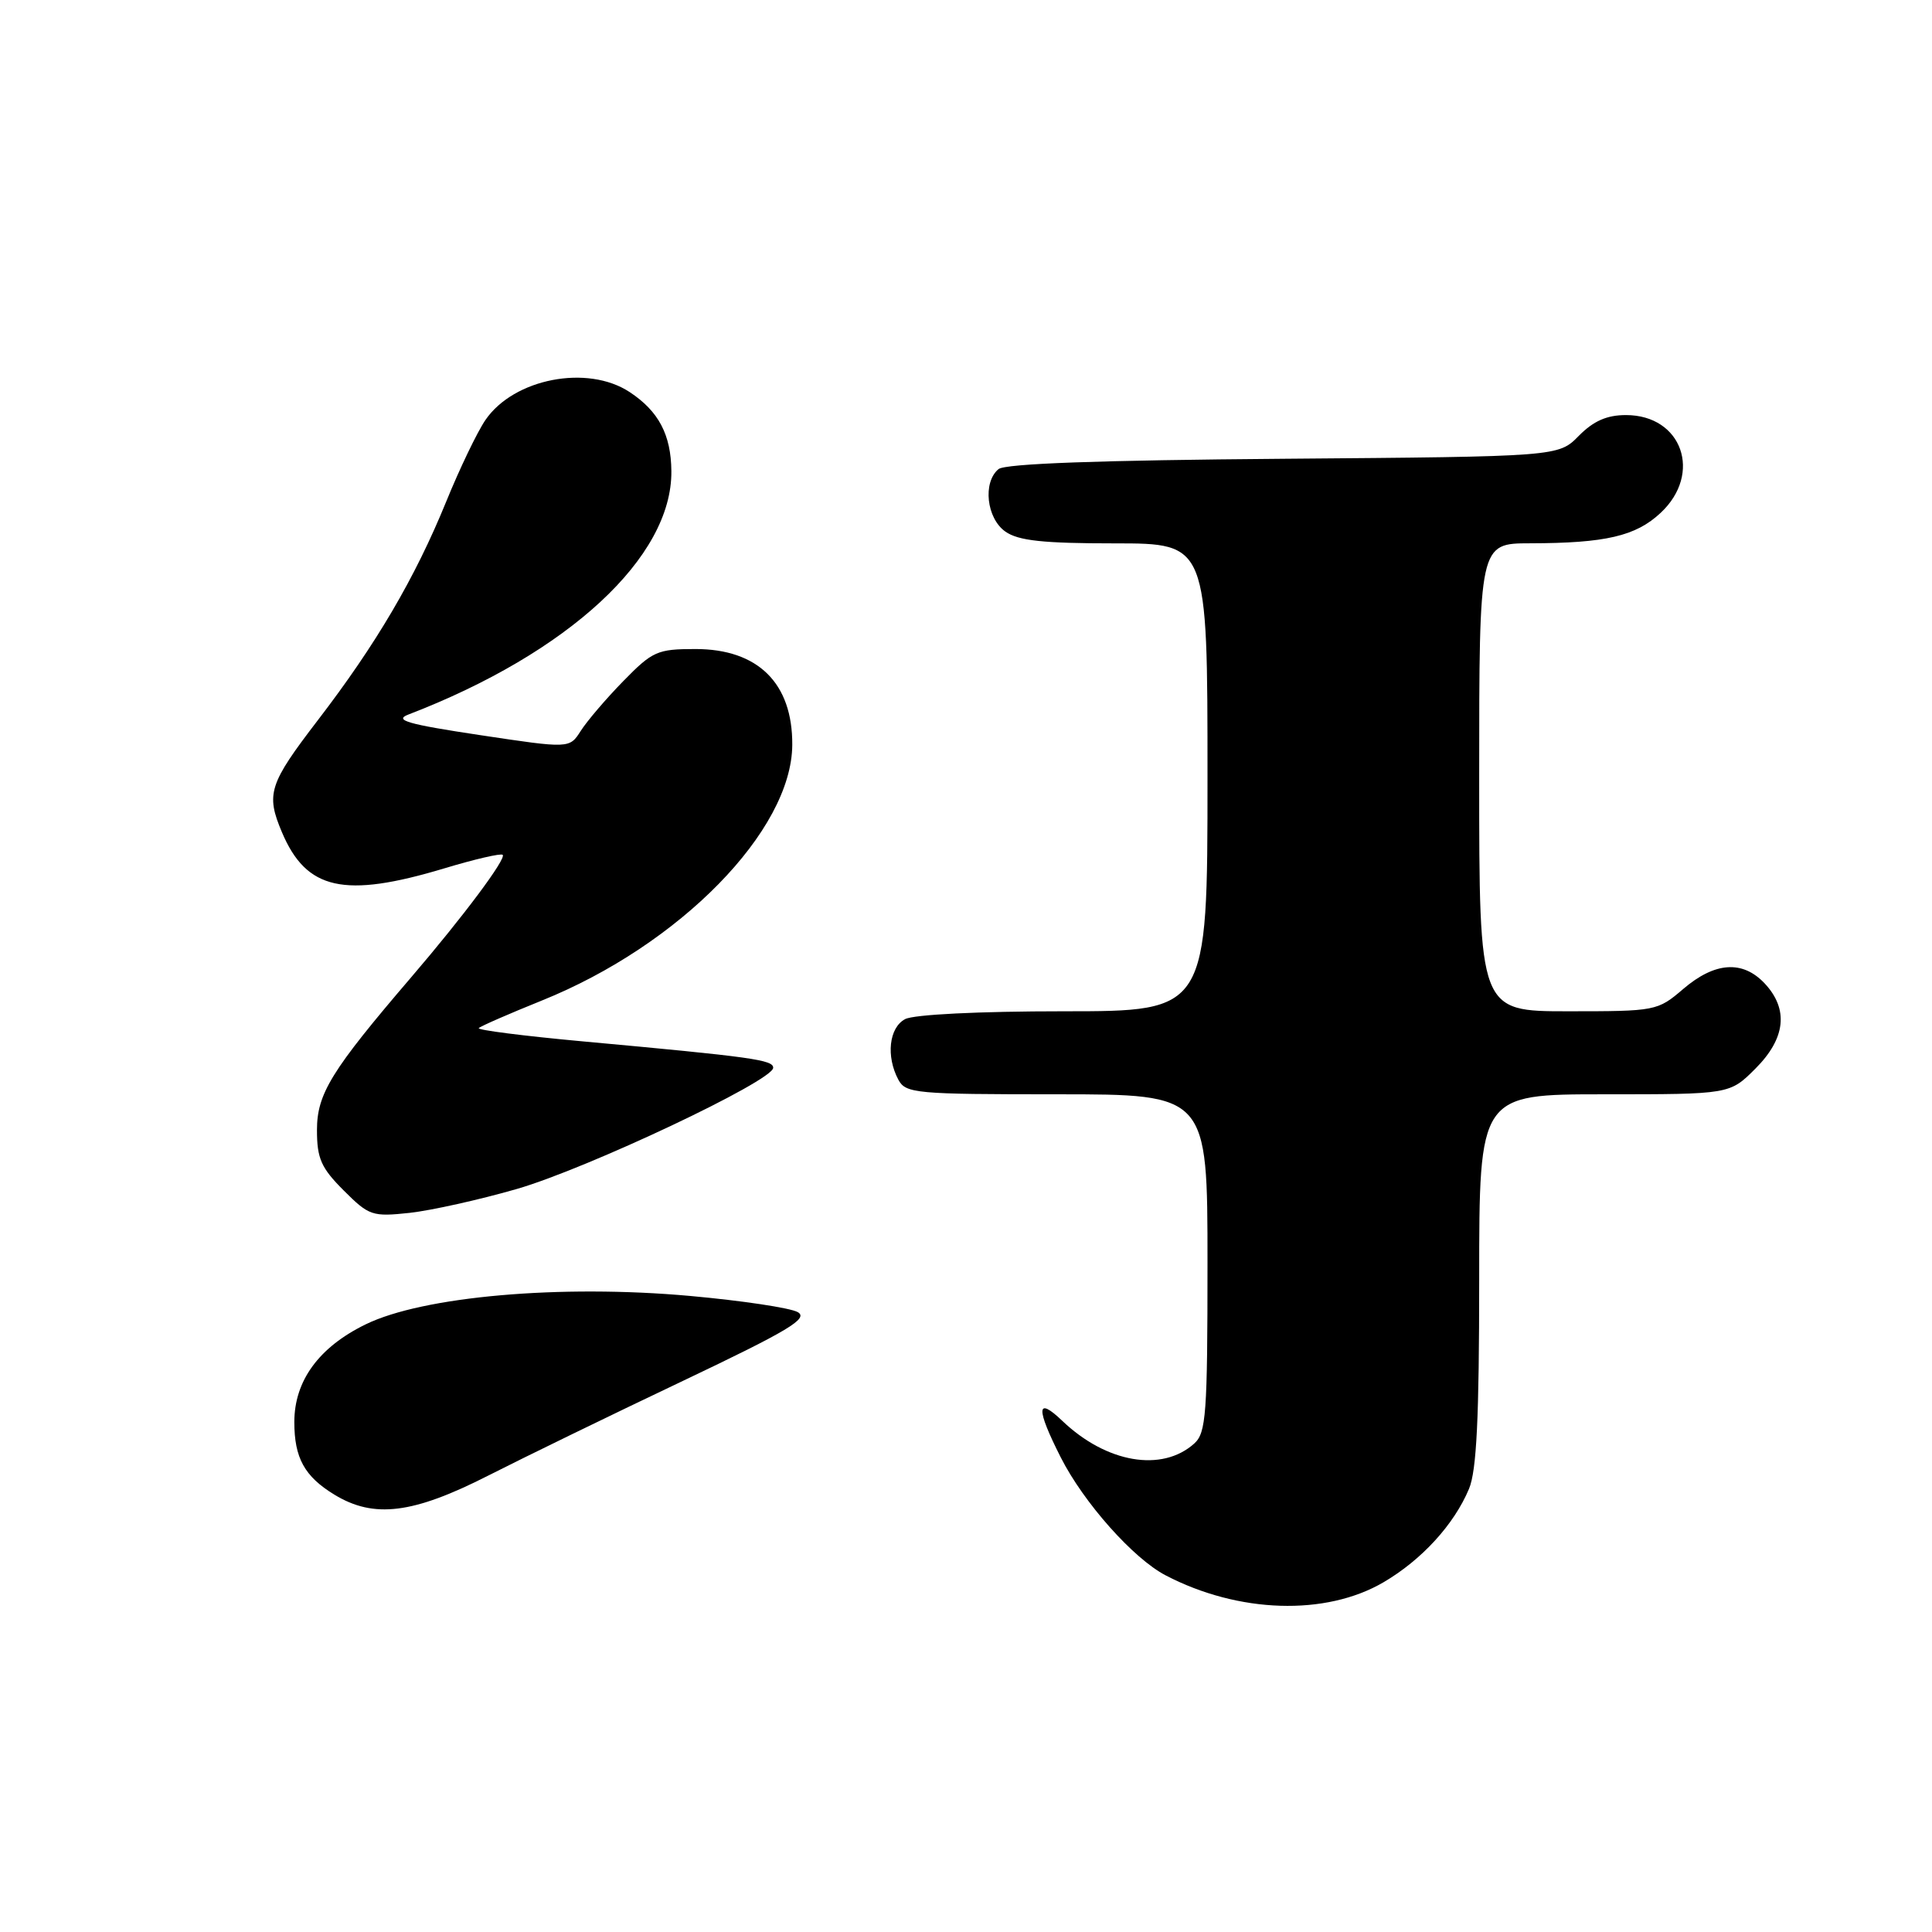<?xml version="1.0" encoding="UTF-8" standalone="no"?>
<!DOCTYPE svg PUBLIC "-//W3C//DTD SVG 1.1//EN" "http://www.w3.org/Graphics/SVG/1.1/DTD/svg11.dtd" >
<svg xmlns="http://www.w3.org/2000/svg" xmlns:xlink="http://www.w3.org/1999/xlink" version="1.1" viewBox="0 0 256 256">
 <g >
 <path fill="currentColor"
d=" M 183.32 209.66 C 188.39 206.69 192.67 202.01 194.65 197.28 C 195.66 194.88 196.00 187.86 196.00 169.53 C 196.00 145.00 196.00 145.00 212.60 145.00 C 229.20 145.00 229.20 145.00 232.60 141.60 C 236.61 137.59 237.03 133.73 233.83 130.31 C 230.91 127.21 227.24 127.45 223.04 131.04 C 219.63 133.96 219.40 134.00 207.79 134.00 C 196.00 134.00 196.00 134.00 196.00 103.00 C 196.00 72.00 196.00 72.00 202.75 71.99 C 212.74 71.97 216.75 71.04 220.04 67.96 C 225.62 62.75 222.88 55.00 215.45 55.00 C 212.91 55.00 211.15 55.78 209.20 57.75 C 206.50 60.50 206.50 60.50 170.06 60.79 C 145.71 60.98 133.18 61.43 132.31 62.16 C 130.19 63.91 130.72 68.69 133.22 70.44 C 134.94 71.65 138.23 72.00 147.72 72.00 C 160.00 72.00 160.00 72.00 160.00 103.00 C 160.00 134.00 160.00 134.00 140.93 134.00 C 129.70 134.00 121.07 134.43 119.93 135.04 C 117.80 136.17 117.38 139.97 119.04 143.07 C 120.01 144.88 121.32 145.00 140.04 145.00 C 160.00 145.00 160.00 145.00 160.00 167.35 C 160.00 187.36 159.82 189.85 158.25 191.27 C 153.97 195.12 146.59 193.85 140.75 188.26 C 137.31 184.97 137.25 186.59 140.56 193.12 C 143.60 199.12 150.18 206.52 154.45 208.74 C 164.10 213.78 175.67 214.14 183.32 209.66 Z  M 64.70 195.52 C 69.54 193.06 81.15 187.41 90.50 182.97 C 104.52 176.30 107.18 174.70 105.70 173.86 C 104.71 173.30 98.30 172.34 91.45 171.72 C 74.29 170.17 56.03 171.77 48.44 175.49 C 42.25 178.51 39.00 182.97 39.00 188.43 C 39.00 193.18 40.35 195.64 44.31 198.05 C 49.54 201.24 54.72 200.60 64.70 195.52 Z  M 68.50 157.54 C 77.85 154.83 102.36 143.25 102.45 141.50 C 102.50 140.44 99.72 140.05 77.24 137.99 C 69.40 137.27 63.19 136.48 63.44 136.23 C 63.69 135.97 67.45 134.33 71.79 132.58 C 90.08 125.21 104.91 110.06 104.98 98.70 C 105.03 90.53 100.44 86.00 92.15 86.00 C 87.10 86.00 86.46 86.29 82.59 90.25 C 80.30 92.59 77.77 95.56 76.95 96.85 C 75.46 99.19 75.46 99.19 63.57 97.40 C 54.05 95.97 52.17 95.43 54.09 94.69 C 75.33 86.53 89.07 73.83 88.96 62.43 C 88.92 57.60 87.27 54.48 83.43 51.95 C 77.85 48.27 68.10 50.15 64.33 55.64 C 63.25 57.21 60.90 62.10 59.11 66.50 C 54.98 76.62 49.85 85.35 42.10 95.45 C 35.63 103.89 35.21 105.20 37.36 110.28 C 40.60 117.94 45.60 119.05 58.85 115.07 C 62.89 113.85 66.38 113.04 66.61 113.27 C 67.11 113.78 61.40 121.43 54.48 129.50 C 43.90 141.85 42.00 144.93 42.00 149.74 C 42.00 153.51 42.55 154.75 45.54 157.74 C 48.90 161.10 49.33 161.24 54.29 160.71 C 57.15 160.39 63.55 158.97 68.50 157.54 Z "/>
</g>
</svg>